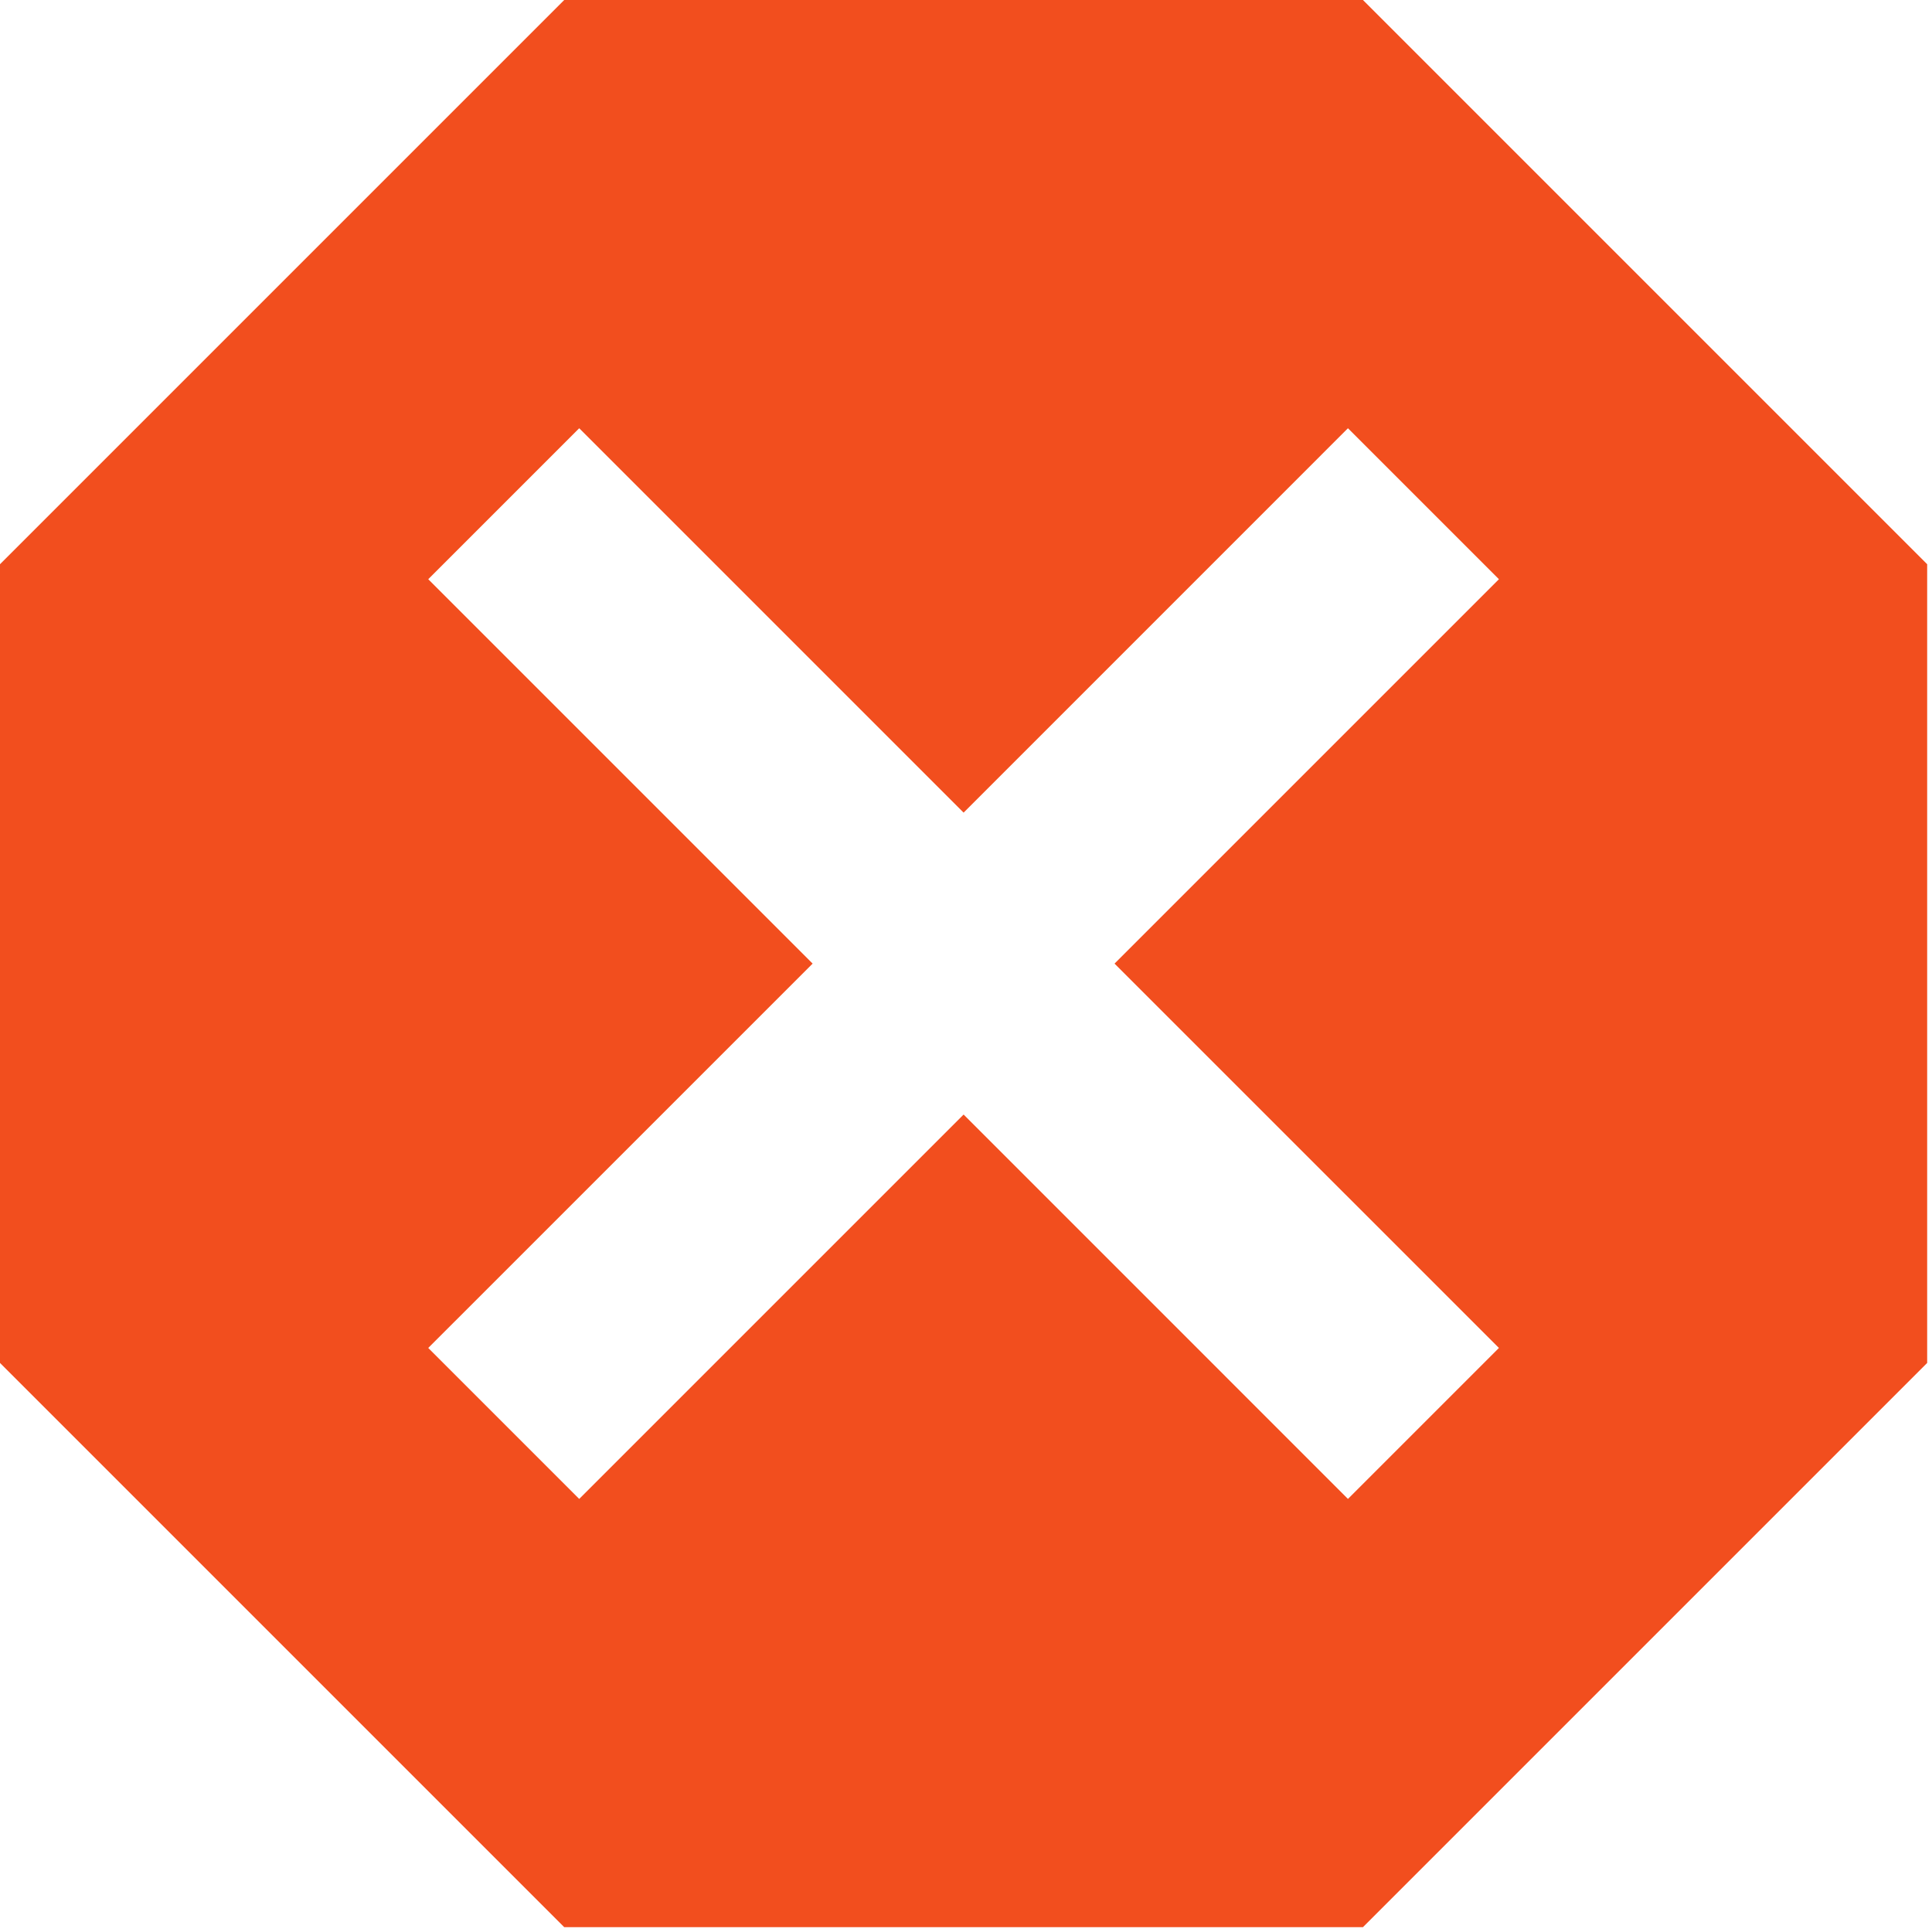 <svg width="50" height="50" viewBox="0 0 50 50" fill="none" xmlns="http://www.w3.org/2000/svg">
<path d="M14.602 0L0 14.602V35.273L14.602 49.875H35.273L49.875 35.273V14.602L35.273 0M14.99 11.083L24.938 21.031L34.885 11.083L38.792 14.99L28.844 24.938L38.792 34.885L34.885 38.792L24.938 28.844L14.99 38.792L11.083 34.885L21.031 24.938L11.083 14.99" fill="#F24E1E"/>
</svg>

